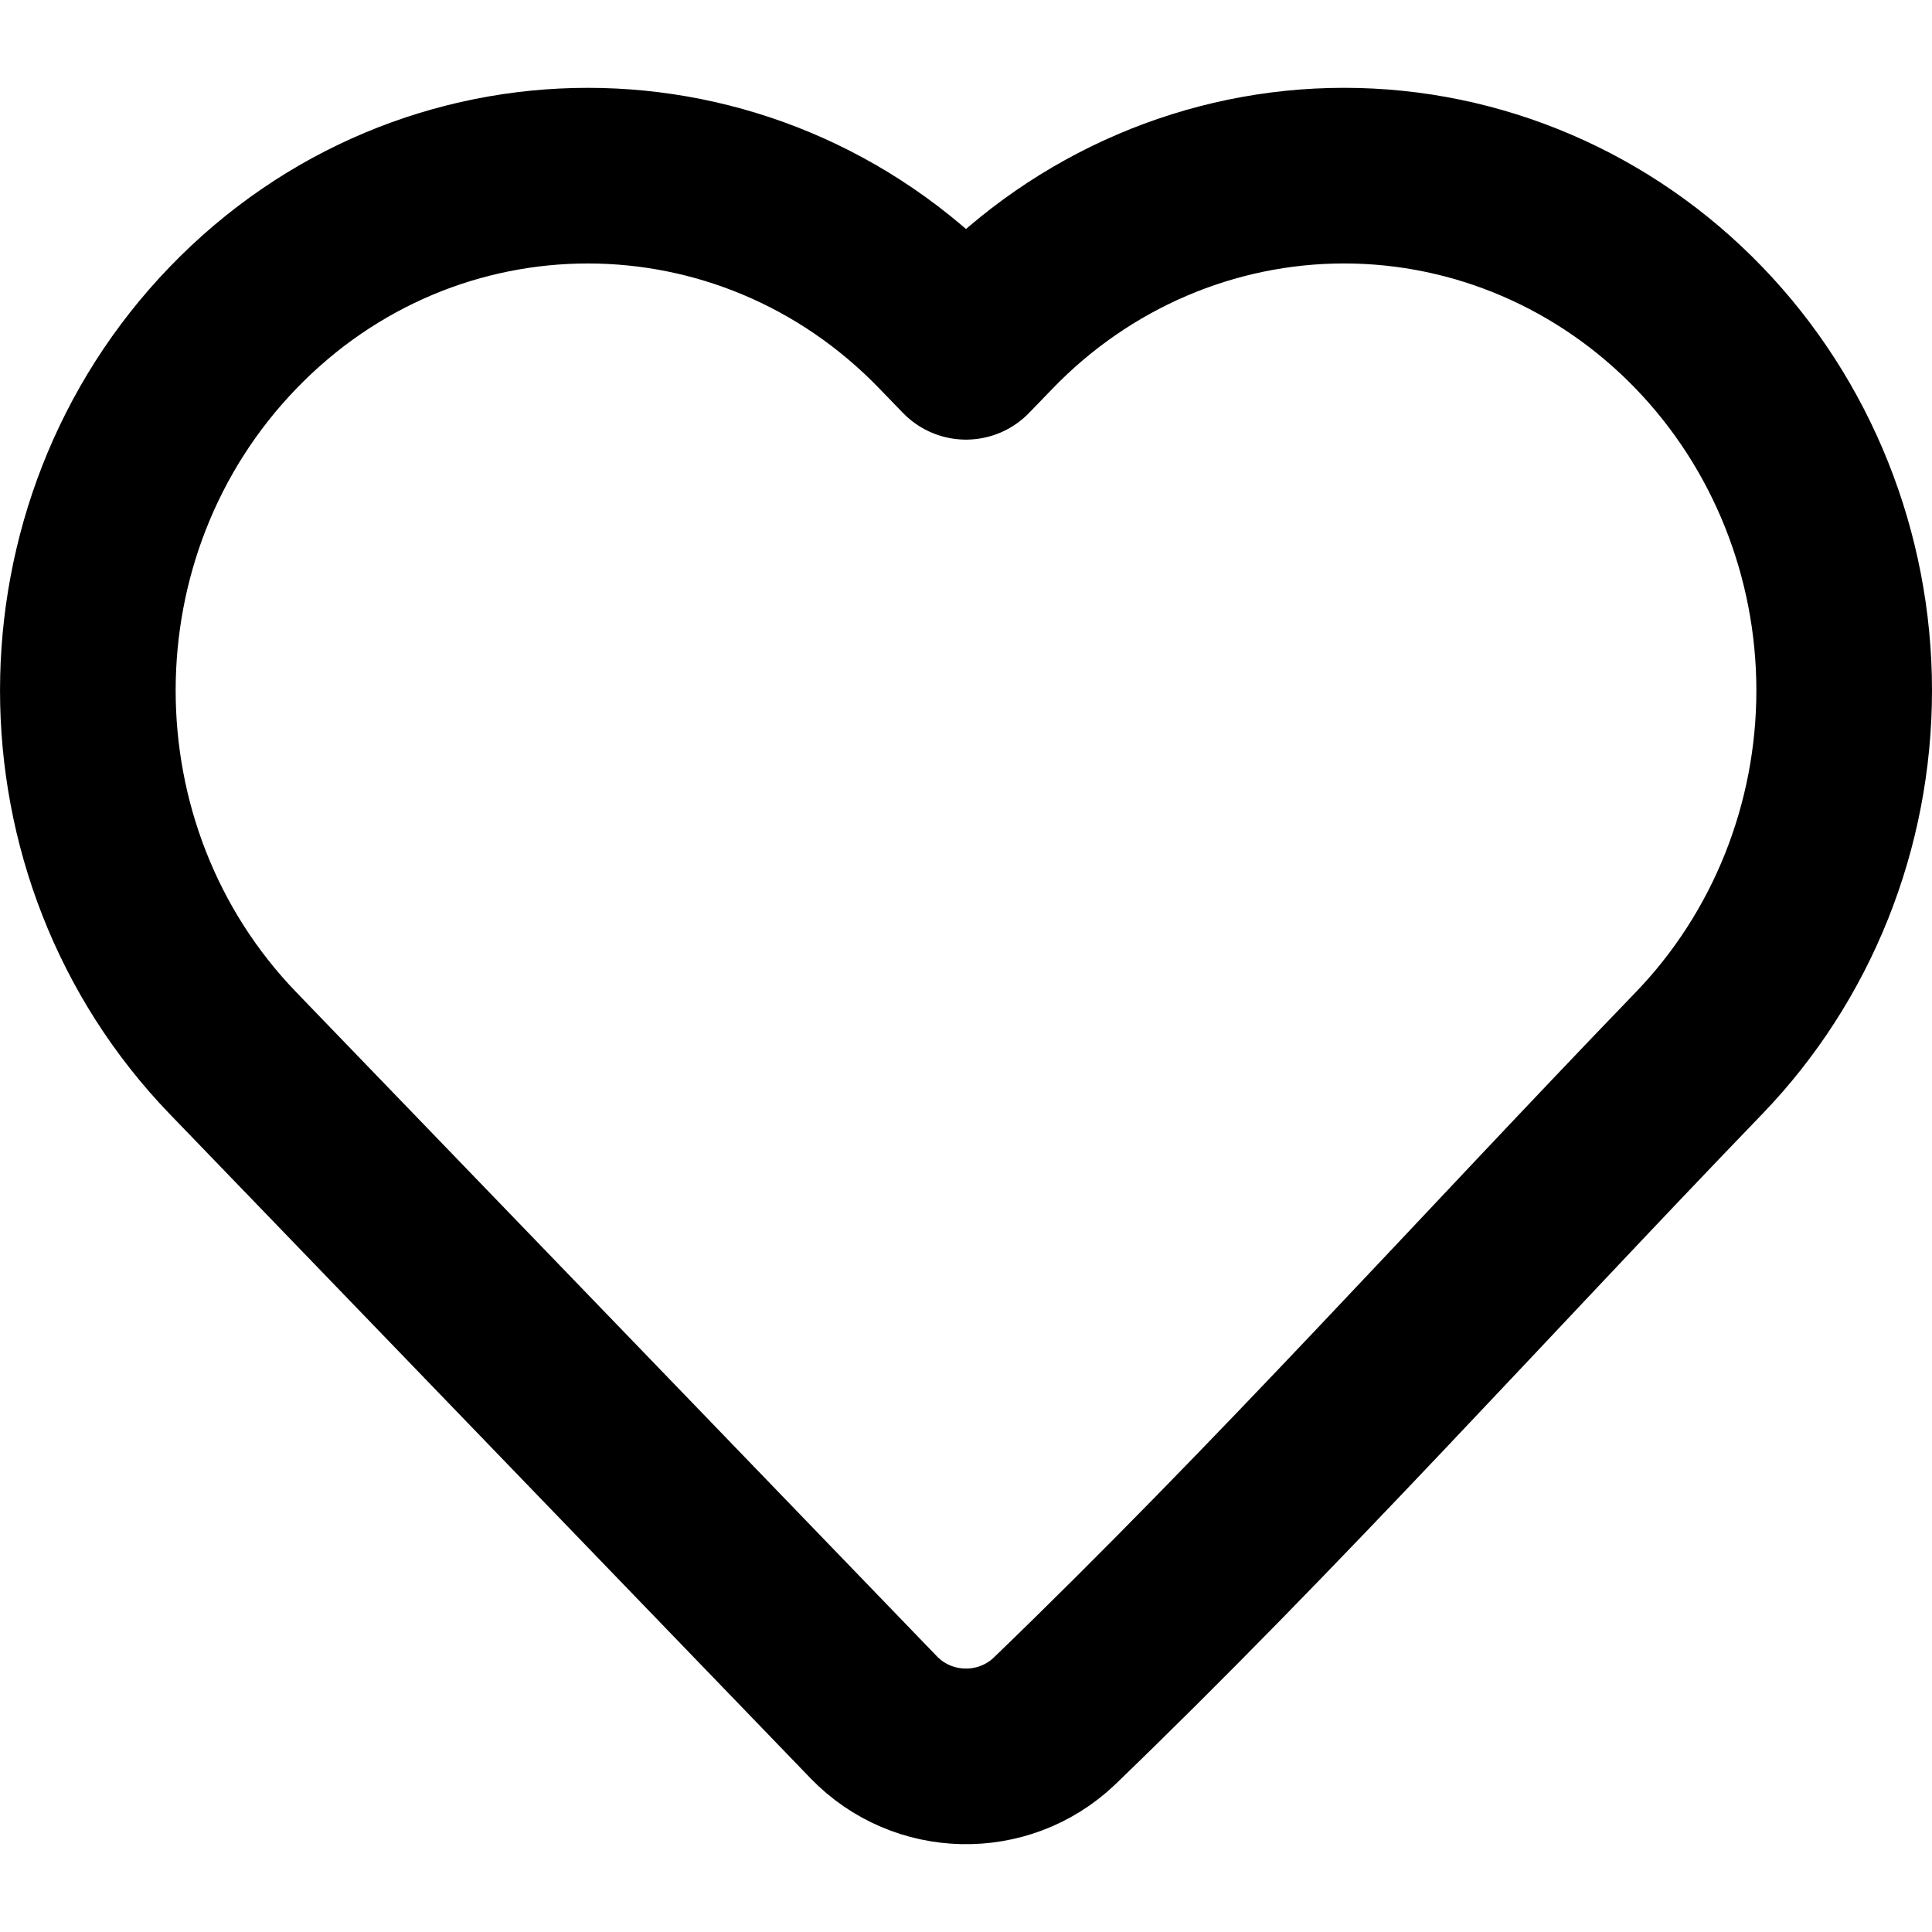 <svg width="16" height="16" viewBox="0 0 22 20" fill="none" xmlns="http://www.w3.org/2000/svg">
<path id="Vector" d="M21 6.862C21 8.409 20.406 9.894 19.346 10.993C16.905 13.523 14.537 16.161 12.005 18.6C11.425 19.151 10.504 19.13 9.949 18.555L2.654 10.993C0.449 8.707 0.449 5.017 2.654 2.732C4.88 0.423 8.508 0.423 10.735 2.732L11 3.006L11.265 2.732C12.332 1.625 13.786 1 15.305 1C16.824 1 18.278 1.624 19.346 2.732C20.406 3.83 21 5.316 21 6.862Z" stroke="black" stroke-width="2" stroke-linejoin="round"/>
</svg>
